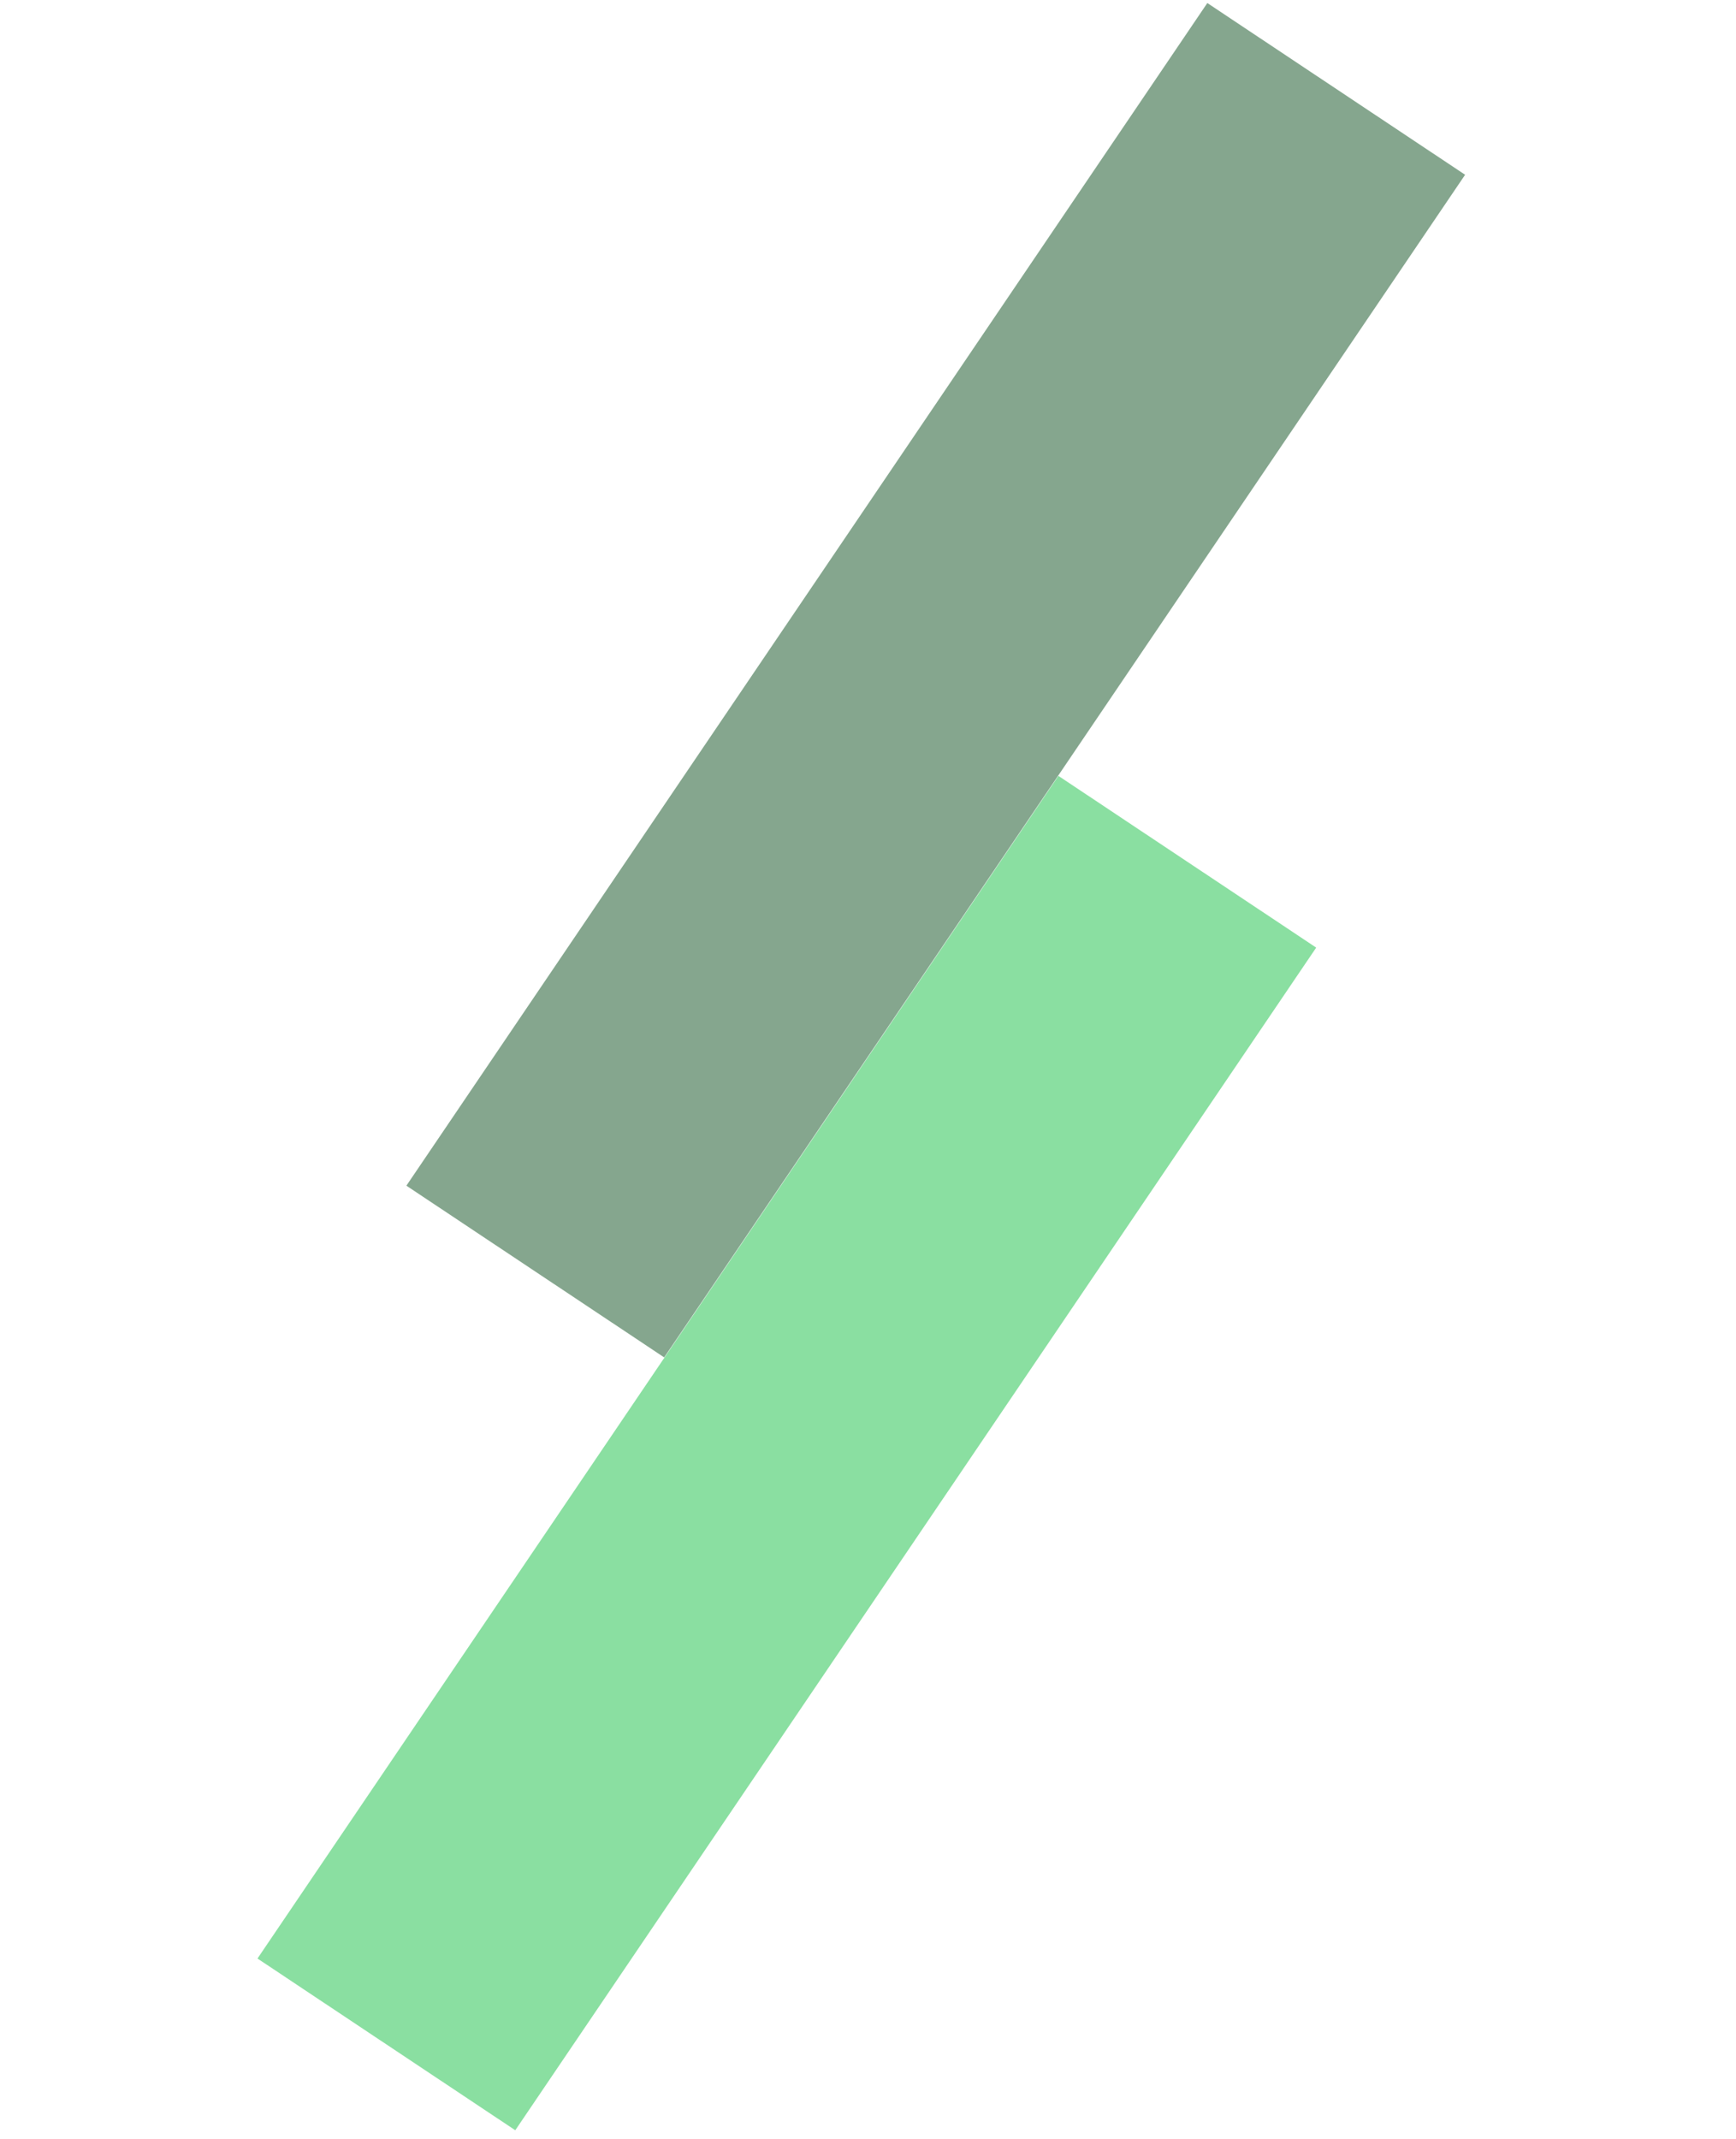<svg width="95" height="117" viewBox="0 0 95 117" fill="none" xmlns="http://www.w3.org/2000/svg">
<rect width="16.956" height="78.128" transform="matrix(0.832 0.554 -0.561 0.828 57.92 42.44)" fill="#8ADFA1"/>
<rect width="16.956" height="78.128" transform="matrix(0.832 0.554 -0.561 0.828 66.069 0.166)" fill="#85A68E"/>
</svg>
